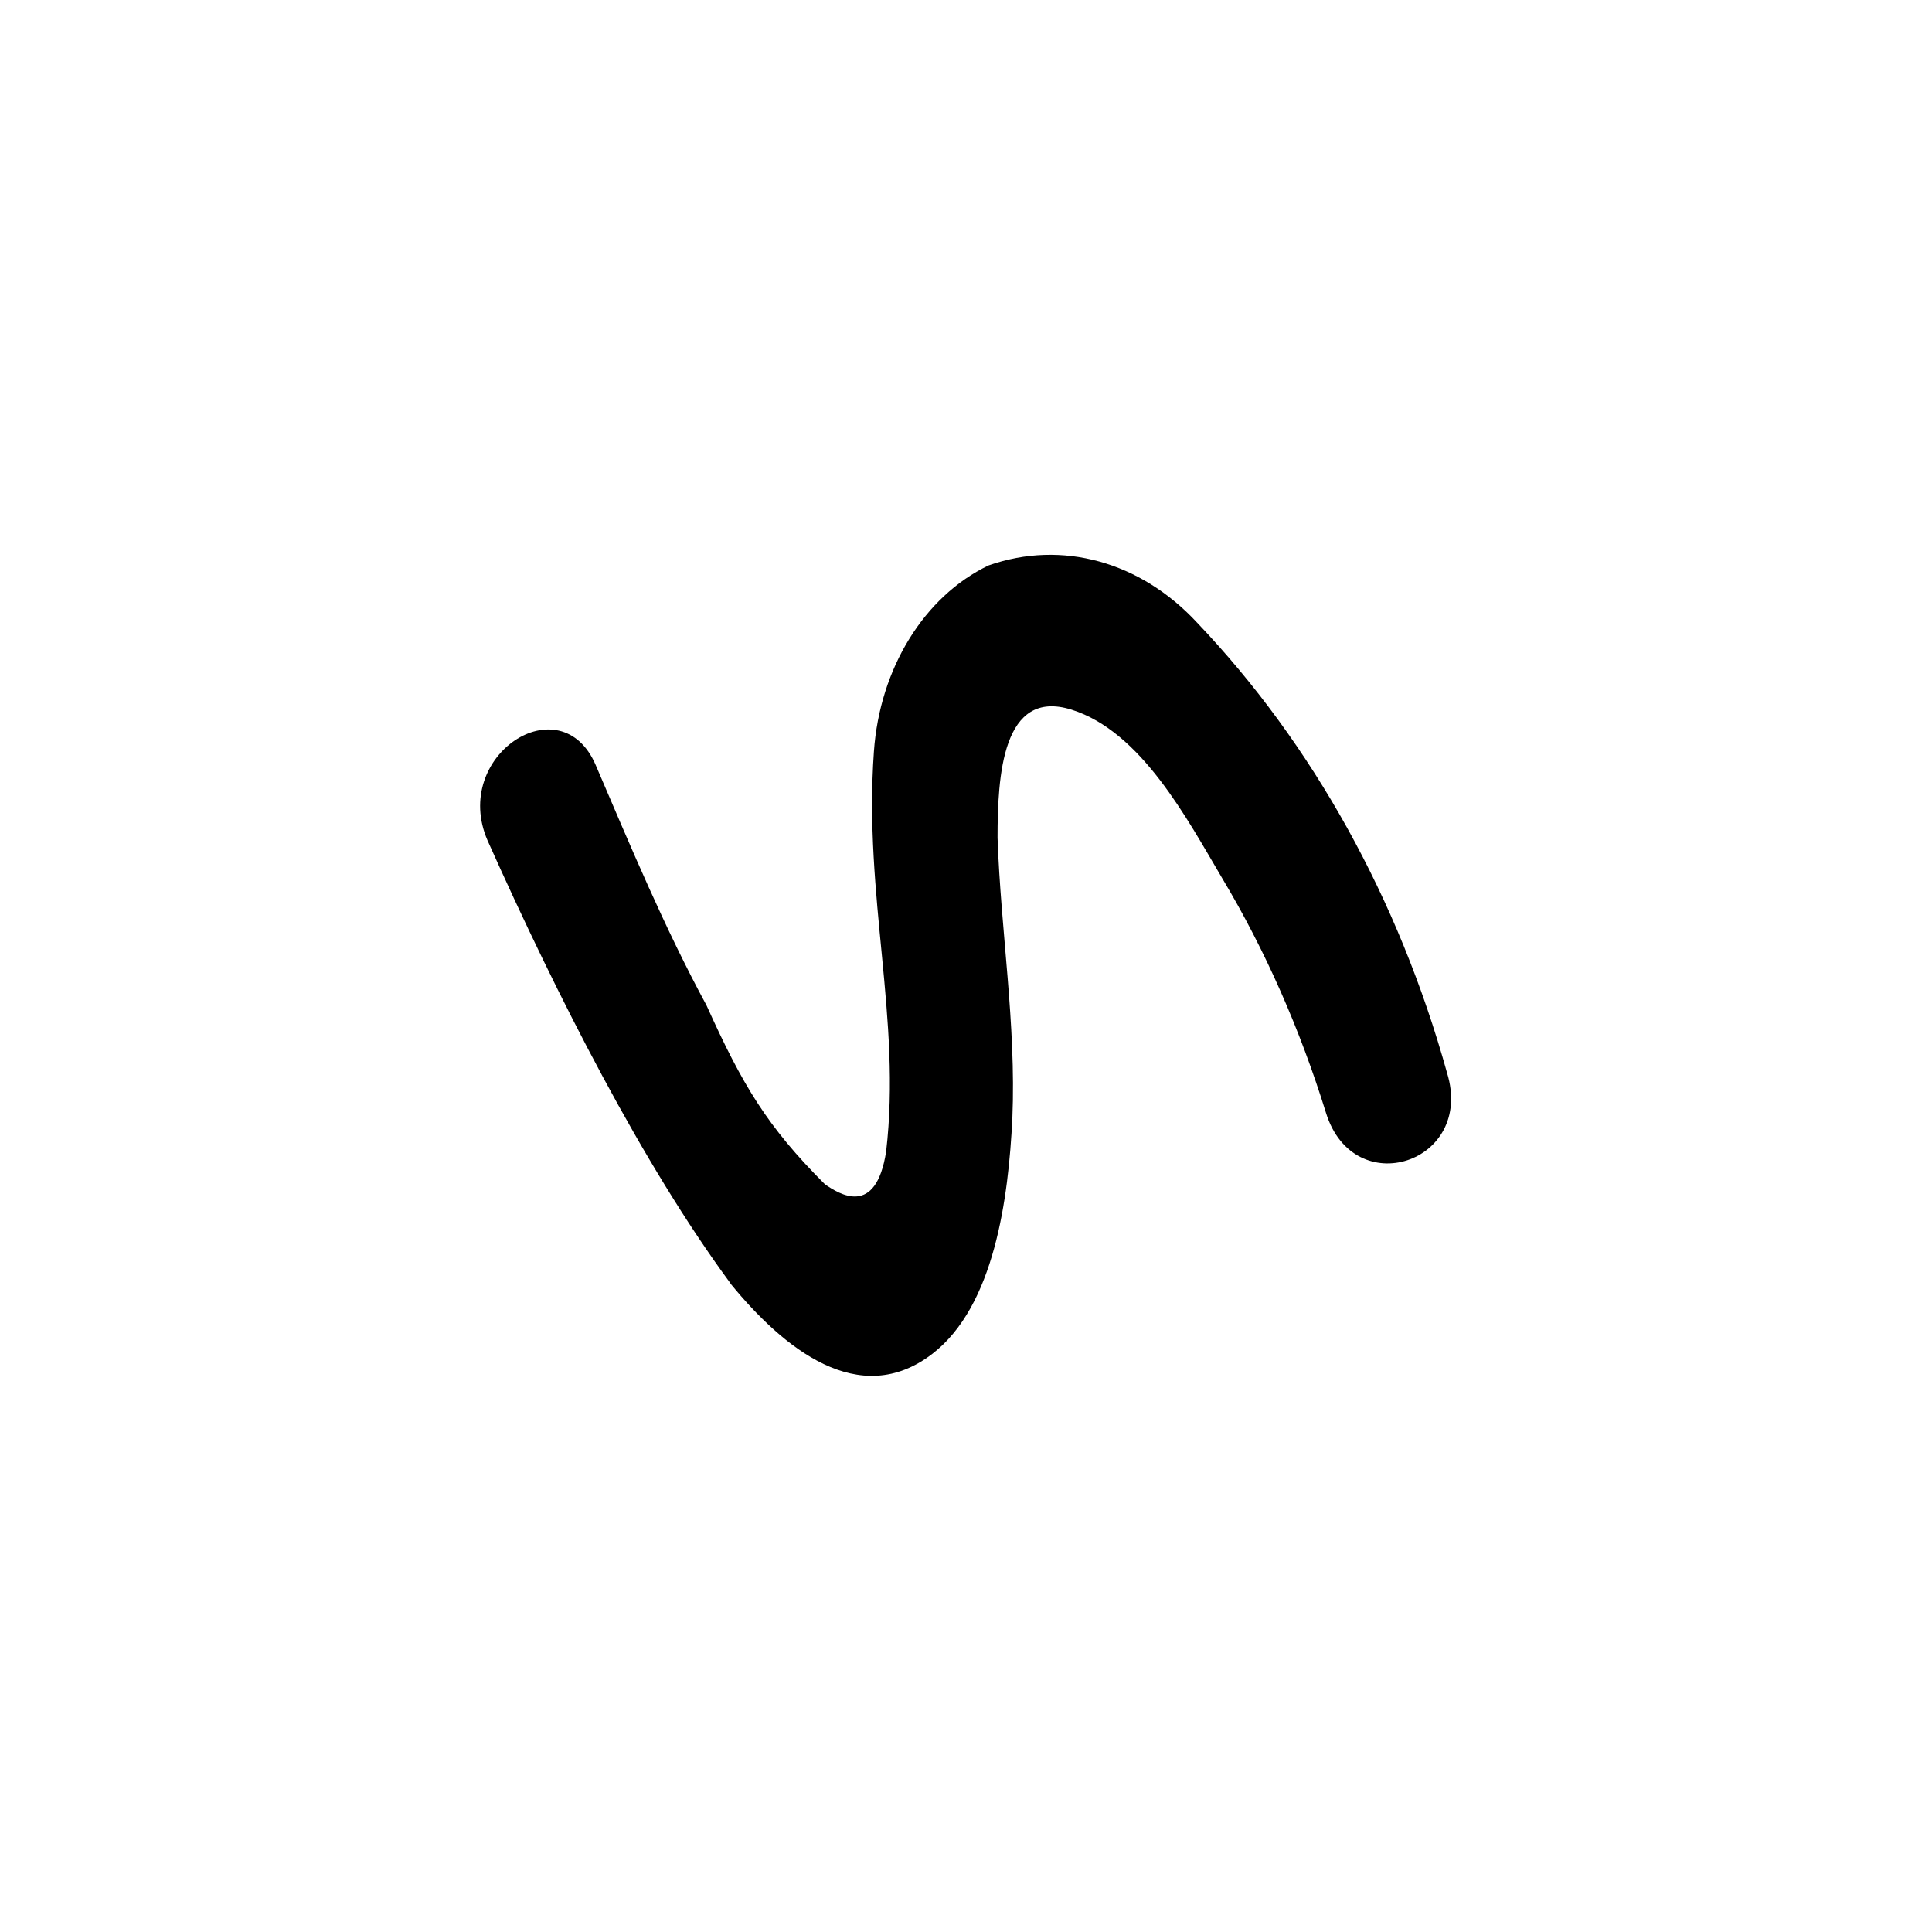 <?xml version="1.0" encoding="UTF-8"?>
<svg id="svg5" xmlns="http://www.w3.org/2000/svg" viewBox="0 0 30 30">
  <defs>
    <style>
      .cls-1 {
        stroke-width: 0px;
      }
    </style>
  </defs>
  <g id="surface1">
    <path id="path2" class="cls-1" d="m11.35,19.94c.81.99,1.99,1.96,3.13,1.08.96-.74,1.18-2.41,1.24-3.66.06-1.46-.18-2.9-.23-4.35,0-.95.07-2.33,1.15-1.99,1.08.34,1.79,1.69,2.34,2.62.67,1.12,1.21,2.35,1.61,3.64.43,1.39,2.31.78,1.88-.62-.75-2.7-2.09-5.11-3.88-6.99-.88-.95-2.1-1.29-3.24-.89-1,.48-1.69,1.6-1.78,2.89-.16,2.26.43,4.14.19,6.21-.16,1.03-.73.66-.95.51-.9-.9-1.28-1.54-1.84-2.78-.65-1.2-1.18-2.47-1.72-3.73-.54-1.26-2.25-.15-1.68,1.17,1.09,2.44,2.42,5.04,3.76,6.86Z"/>
  </g>
</svg>